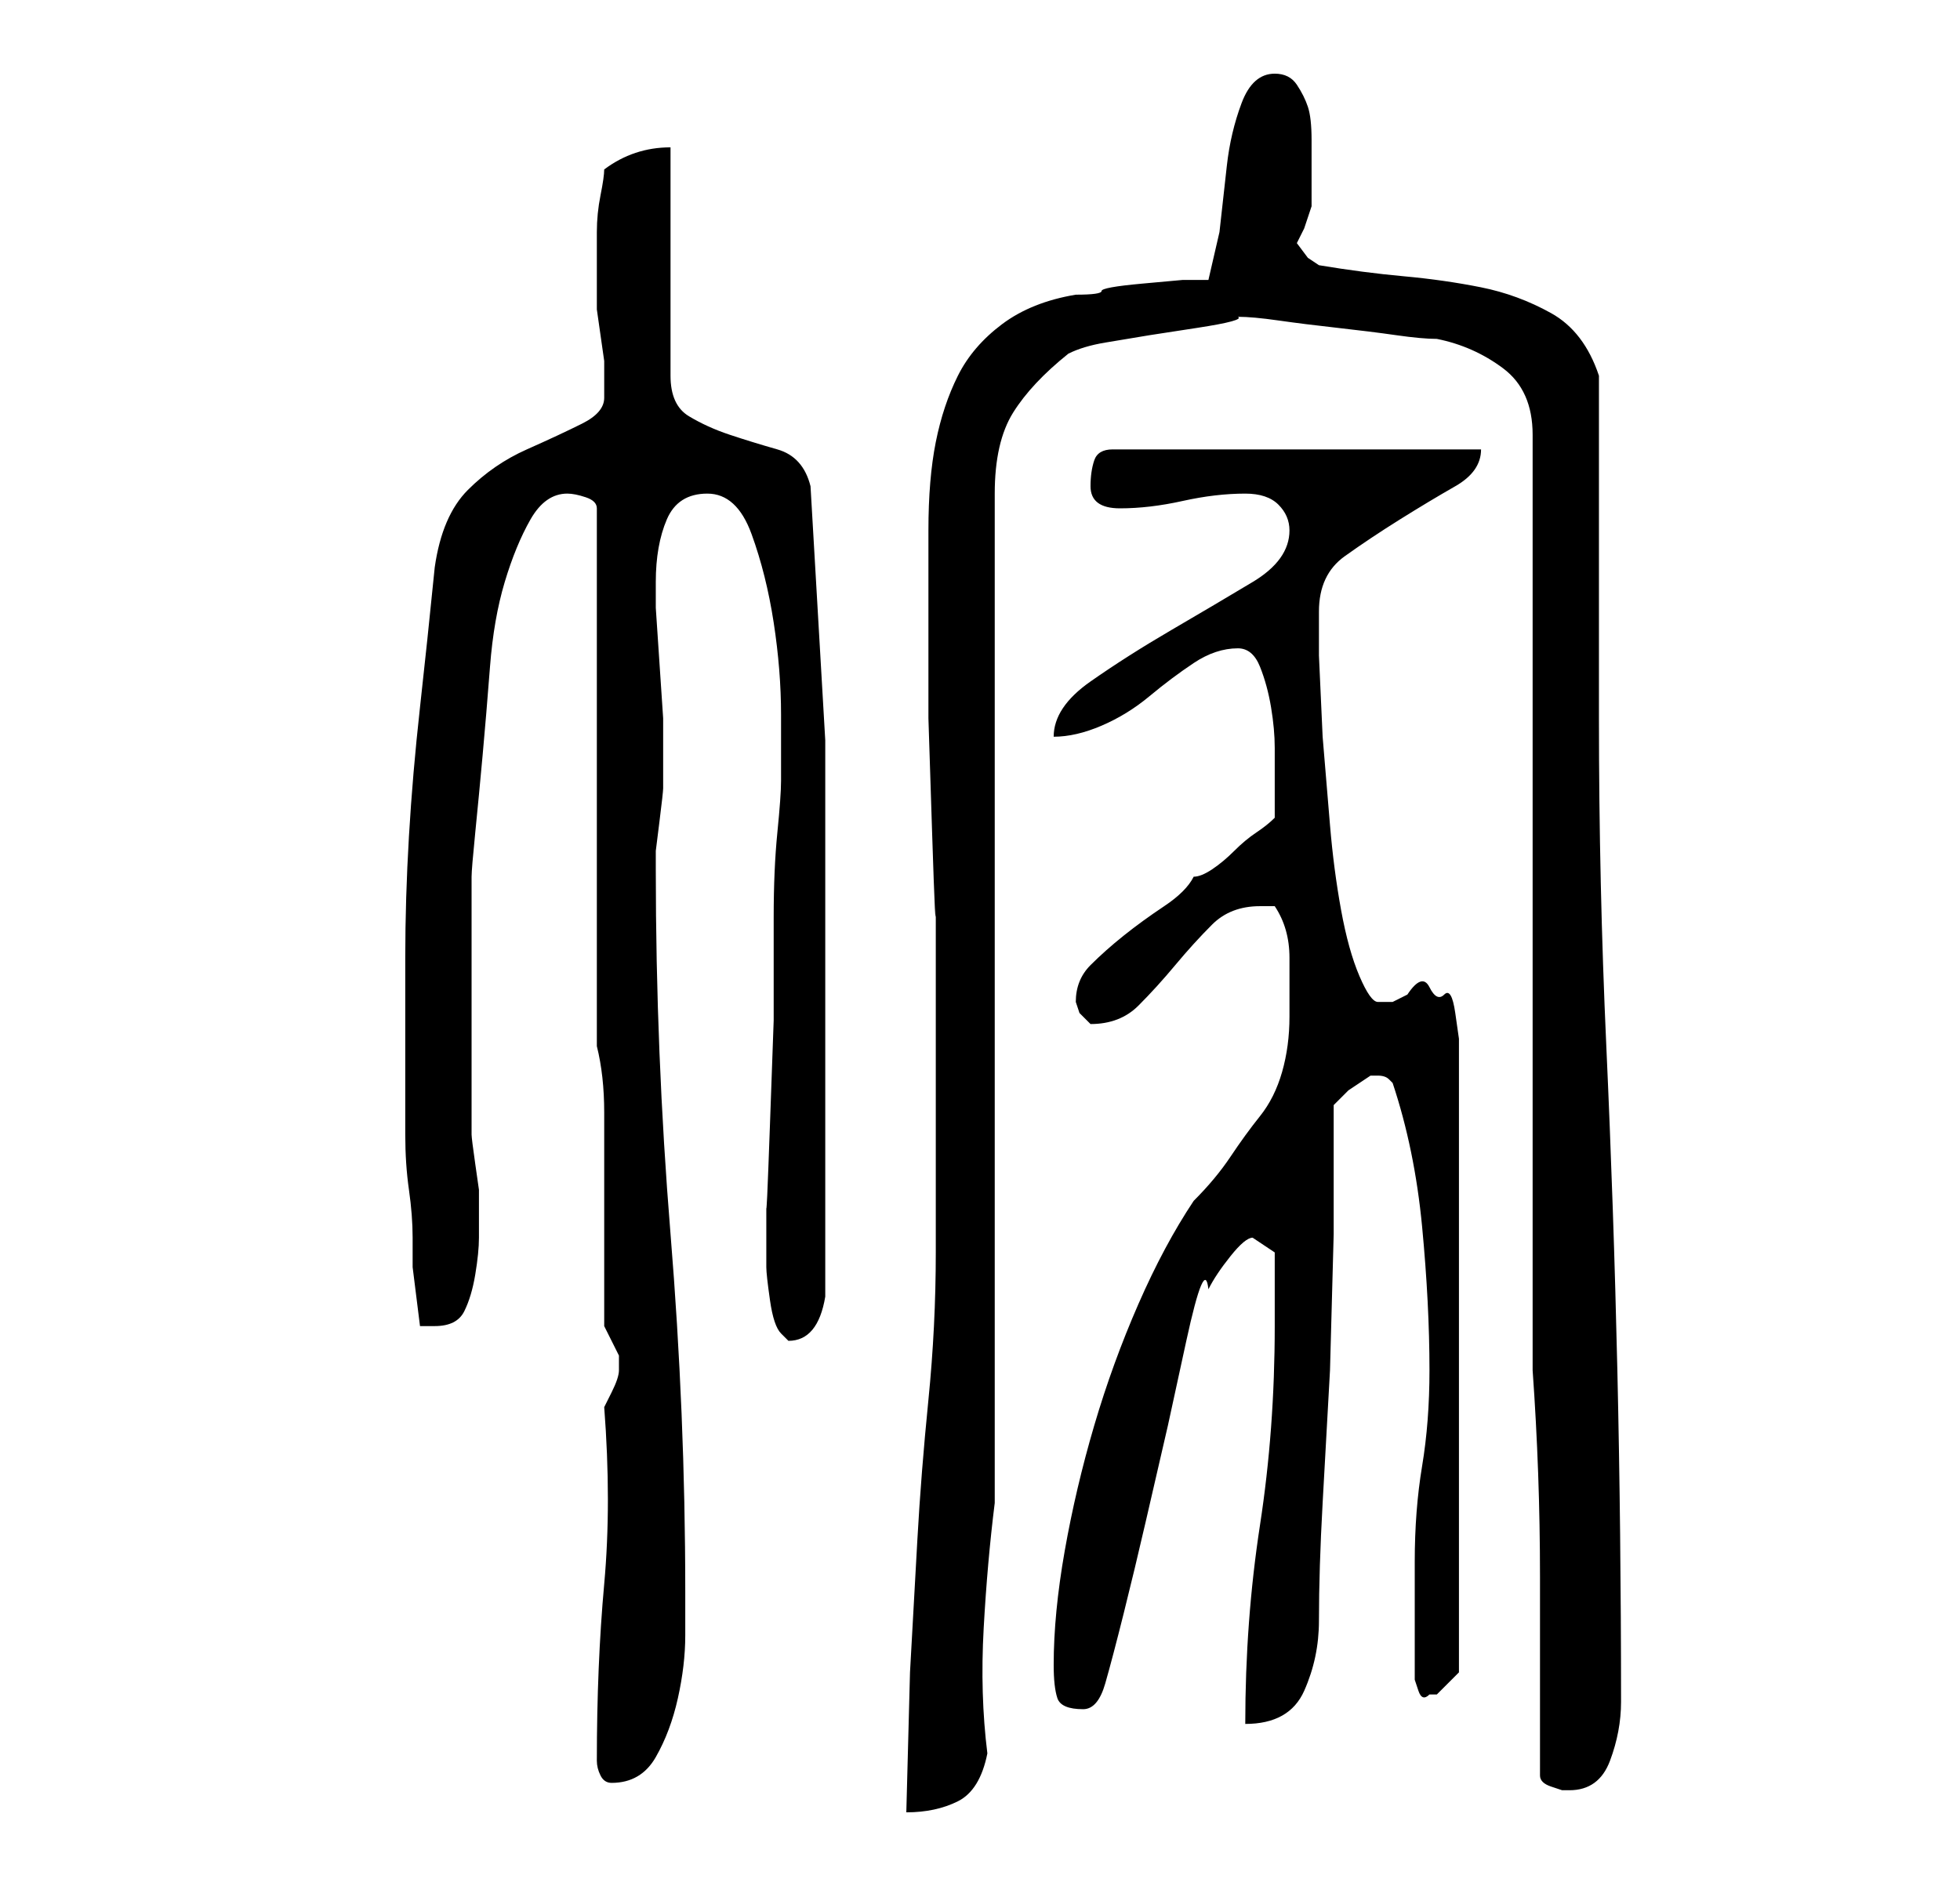<?xml version="1.0" standalone="no"?>
<!DOCTYPE svg PUBLIC "-//W3C//DTD SVG 1.1//EN" "http://www.w3.org/Graphics/SVG/1.1/DTD/svg11.dtd" >
<svg xmlns="http://www.w3.org/2000/svg" xmlns:xlink="http://www.w3.org/1999/xlink" version="1.1" viewBox="-10 0 266 256">
   <path fill="currentColor"
d="M117 163v7q0 10 -1 20t-1.5 19l-1 18t-0.5 19q4 0 7 -1.5t4 -6.5q-1 -8 -0.5 -17t1.5 -17v-137q0 -7 2.5 -11t7.5 -8q2 -1 5 -1.5l6 -1t6.5 -1t5.5 -1.5q2 0 5.5 0.5t8 1t8 1t5.5 0.5q5 1 9 4t4 9v127q1 14 1 28v27q0 1 1.5 1.5l1.5 0.5h1q4 0 5.5 -4t1.5 -8
q0 -23 -0.5 -45t-1.5 -44t-1 -44.5v-46.5q-2 -6 -6.5 -8.5t-9.5 -3.5t-10.5 -1.5t-11.5 -1.5l-1.5 -1t-1.5 -2l1 -2t1 -3v-6v-3q0 -3 -0.5 -4.5t-1.5 -3t-3 -1.5q-3 0 -4.5 4t-2 8.5l-1 9t-1.5 6.5h-3.5t-5.5 0.5t-5.5 1t-3.5 0.5q-6 1 -10 4t-6 7t-3 9t-1 12v10v15.5
t0.5 15.5t0.5 10v6v34zM71 239q0 1 0.5 2t1.5 1q4 0 6 -3.5t3 -8t1 -8.5v-6q0 -24 -2 -48.5t-2 -49.5v-2.5t0.5 -4t0.5 -4.5v-2v-2v-2v-3.5t-0.5 -7.5t-0.5 -7.5v-3.5q0 -5 1.5 -8.5t5.5 -3.5t6 5.5t3 12t1 12.5v7v2q0 2 -0.5 7t-0.5 11.5v14t-0.5 14t-0.5 11v6.5v1v1
q0 1 0.5 4.5t1.5 4.5l0.5 0.5l0.5 0.5q4 0 5 -6v-41v-34.5t-2 -34.5q-1 -4 -4.5 -5t-6.5 -2t-5.5 -2.5t-2.5 -5.5v-31q-5 0 -9 3q0 1 -0.5 3.5t-0.5 5v5v3.5v2t0.5 3.5t0.5 3.5v2v3q0 2 -3 3.5t-7.5 3.5t-8 5.5t-4.5 10.5q-1 10 -2 19t-1.5 17.5t-0.5 16.5v19v5q0 4 0.5 7.5
t0.5 6.5v4l1 8h1h1q3 0 4 -2t1.5 -5t0.5 -5v-5v-1.5t-0.5 -3.5t-0.5 -4v-2v-16v-17q0 -1 0.5 -6t1 -10.5t1 -12t2 -11.5t3.5 -8.5t5 -3.5q1 0 2.5 0.5t1.5 1.5v73q1 4 1 9v10v10v9l1 2l1 2v1v0.5v0.5q0 1 -1 3l-1 2q1 13 0 24t-1 24zM163 180q0 14 -2 27t-2 27q6 0 8 -4.5
t2 -9.5q0 -7 0.5 -16l1 -18t0.5 -18.5v-17.5l2 -2t3 -2v0h1q1 0 1.5 0.5l0.5 0.5q3 9 4 19.5t1 19.5q0 7 -1 13t-1 13v3v5.5v4.5v3t0.5 1.5t1.5 0.5v0h1l2 -2l1 -1v-83v-3t-0.5 -3.5t-1.5 -2.5t-2 -1t-3 1l-2 1h-1h-1q-1 0 -2.5 -3.5t-2.5 -9t-1.5 -11.5l-1 -12t-0.5 -11v-6
q0 -5 3.5 -7.5t7.5 -5t7.5 -4.5t3.5 -5h-50q-2 0 -2.5 1.5t-0.5 3.5q0 3 4 3t8.5 -1t8.5 -1q3 0 4.5 1.5t1.5 3.5q0 4 -5 7t-11 6.5t-11 7t-5 7.5q3 0 6.5 -1.5t6.5 -4t6 -4.5t6 -2q2 0 3 2.5t1.5 5.5t0.5 5.5v3.5v3.5v2.5q-1 1 -2.5 2t-3 2.5t-3 2.5t-2.5 1q-1 2 -4 4
t-5.5 4t-4.5 4t-2 5l0.5 1.5t1.5 1.5q4 0 6.5 -2.5t5 -5.5t5 -5.5t6.5 -2.5h2q2 3 2 7v8q0 4 -1 7.5t-3 6t-4 5.5t-5 6q-4 6 -7.5 14t-6 16.5t-4 17t-1.5 15.5q0 3 0.5 4.5t3.5 1.5q2 0 3 -3.5t2.5 -9.5t3 -12.5l3 -13t2.5 -11.5t3 -7q1 -2 3 -4.5t3 -2.5l3 2v1v3v4v2z" />
</svg>
